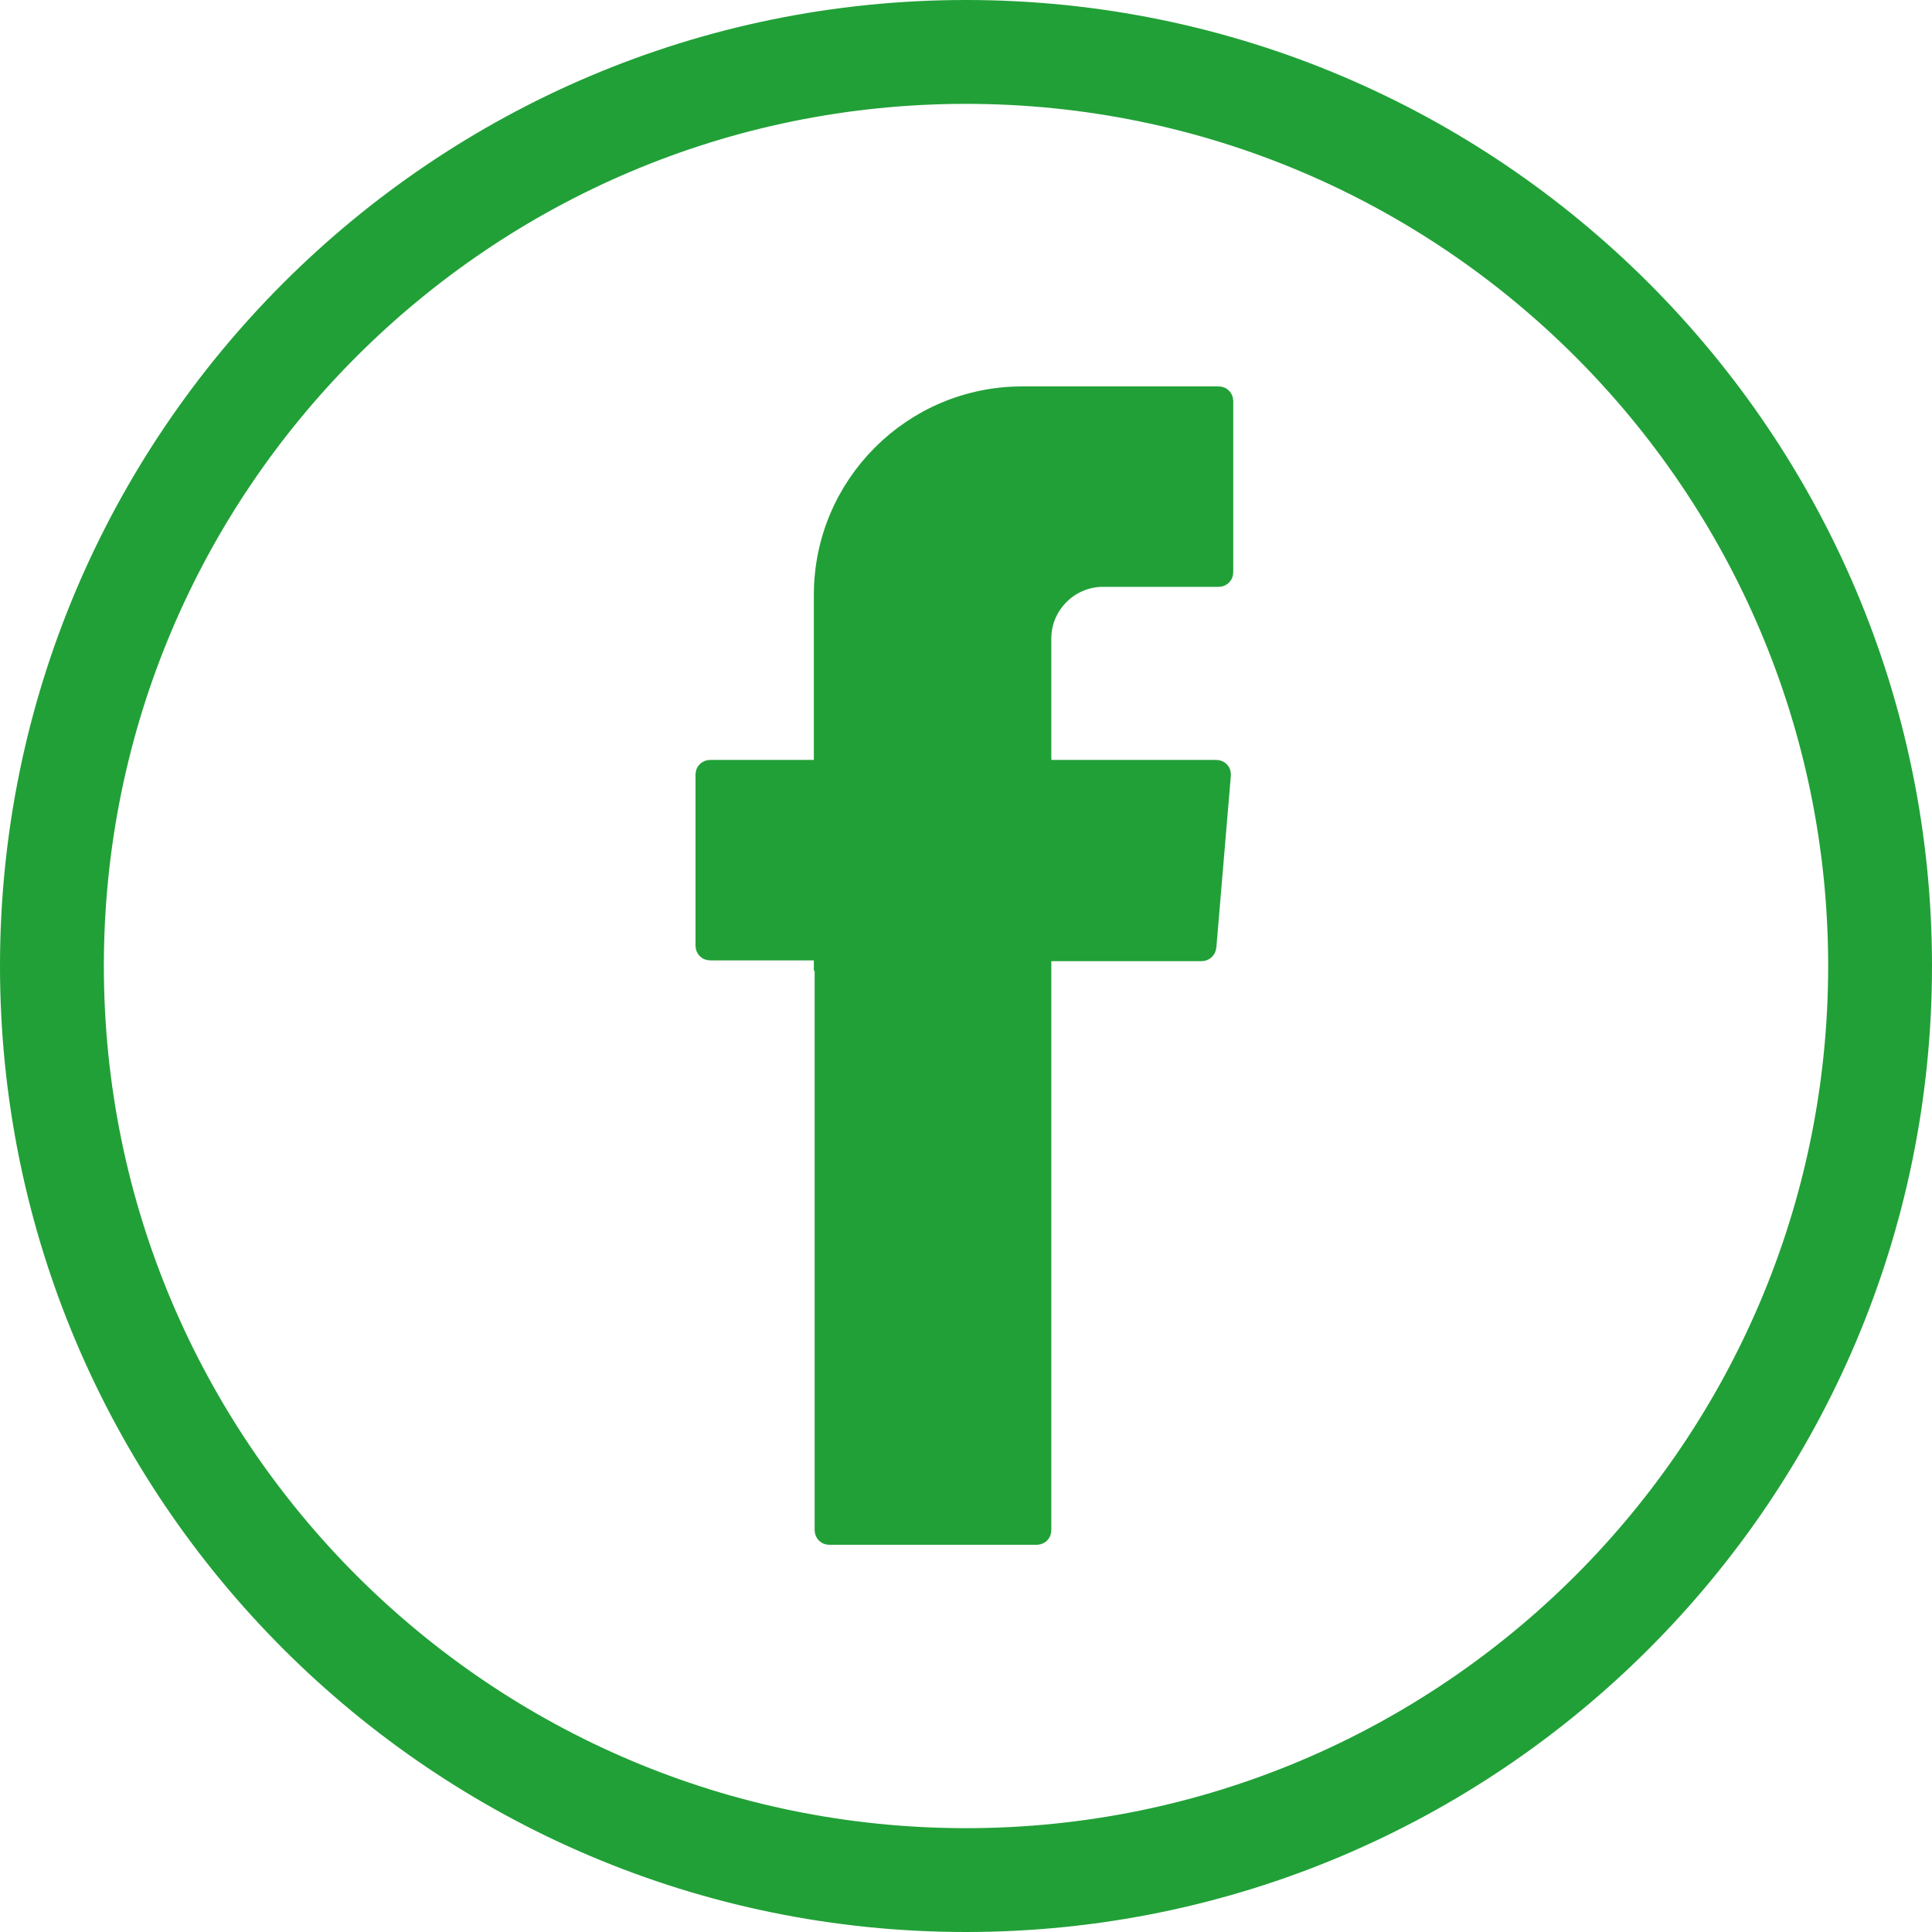 <svg width="82" height="82" viewBox="0 0 82 82" fill="none" xmlns="http://www.w3.org/2000/svg">
<path d="M41 81.5C18.658 81.5 0.5 63.342 0.5 41C0.5 18.658 18.658 0.5 41 0.5C63.342 0.5 81.5 18.658 81.5 41C81.5 63.342 63.342 81.5 41 81.5ZM41 3.908C20.531 3.908 3.908 20.531 3.908 41C3.908 61.469 20.531 78.093 41 78.093C61.469 78.093 78.093 61.469 78.093 41C78.093 20.566 61.469 3.908 41 3.908Z" fill="#21A037" stroke="#21A037"/>
<path d="M35.076 41.205V40.705H35.042V40.261H34.542H30.134C30.069 40.261 30.02 40.212 30.02 40.146V32.869C30.02 32.803 30.069 32.754 30.134 32.754H34.542H35.042V32.254V25.25C35.042 20.64 38.782 16.9 43.391 16.9H51.728C51.793 16.9 51.843 16.95 51.843 17.015V24.293C51.843 24.358 51.793 24.408 51.728 24.408H46.808C45.336 24.408 44.121 25.622 44.121 27.095V32.254V32.754H44.621H51.625C51.672 32.754 51.699 32.771 51.714 32.788C51.731 32.806 51.747 32.839 51.742 32.892L51.742 32.895L51.128 40.167C51.117 40.26 51.052 40.295 51.01 40.295H44.621H44.121V40.795V64.951C44.121 65.017 44.072 65.066 44.006 65.066H35.191C35.126 65.066 35.076 65.017 35.076 64.951V41.205Z" fill="#21A037" stroke="#21A037"/>
</svg>
